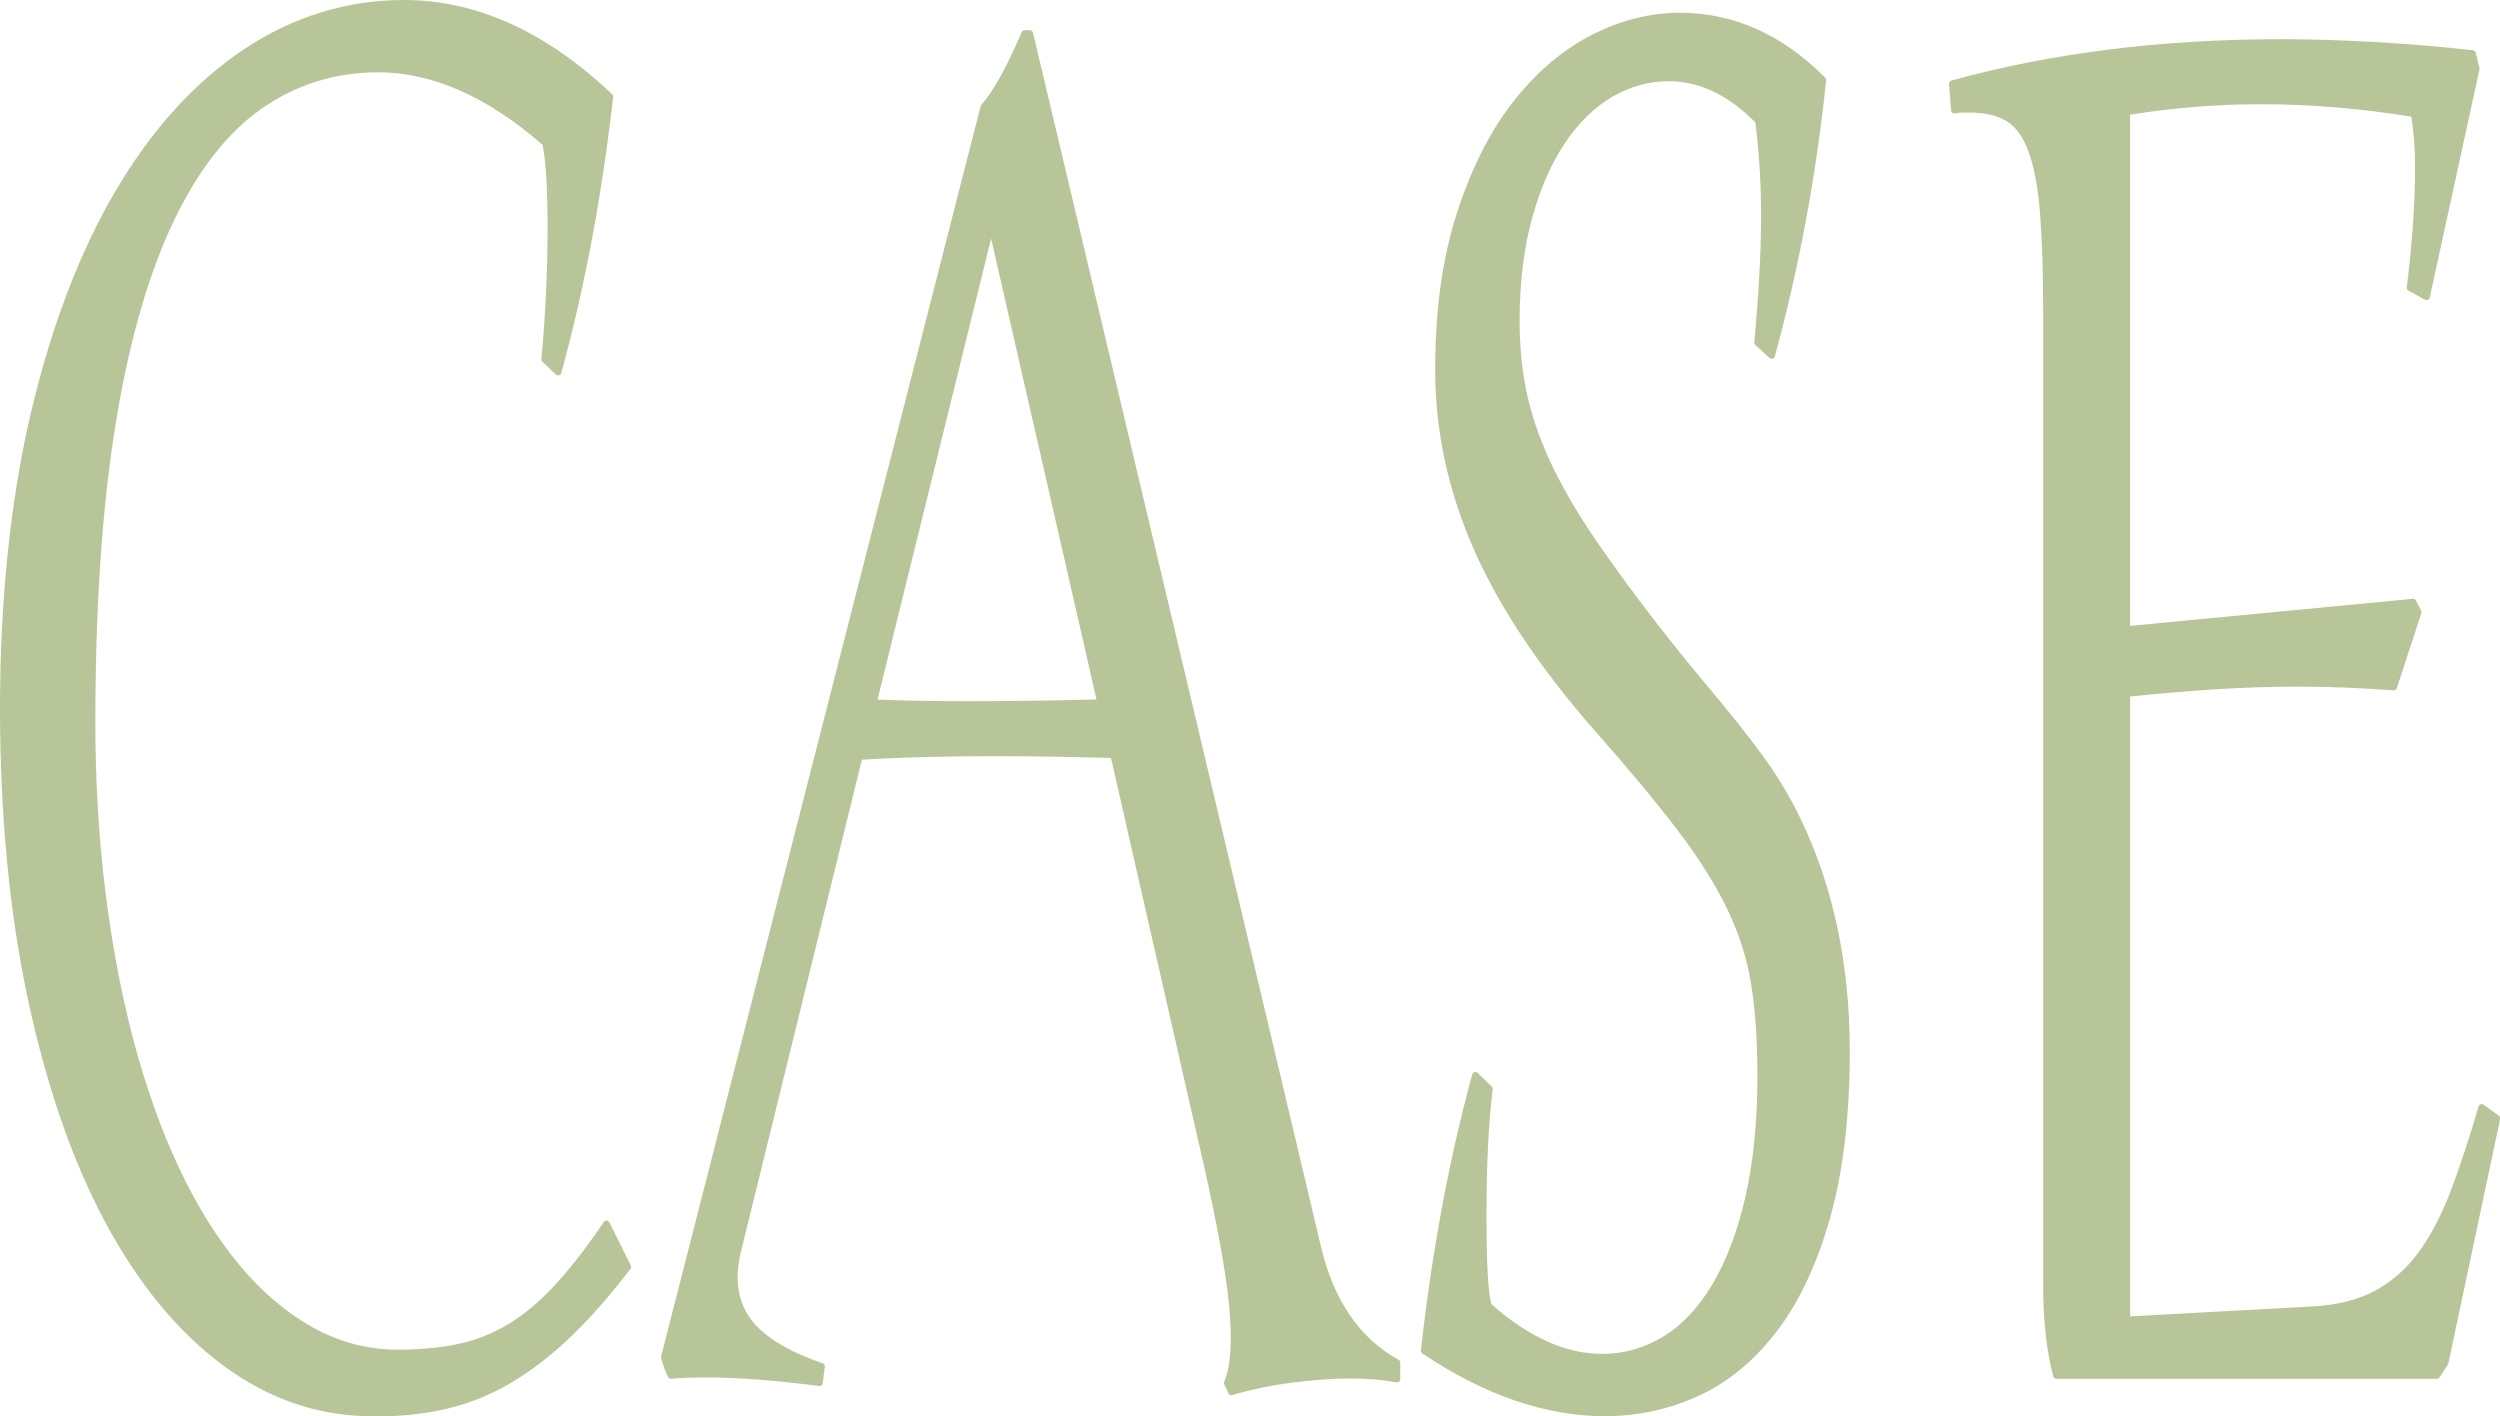 <?xml version="1.0" encoding="UTF-8"?>
<svg id="_圖層_2" data-name="圖層 2" xmlns="http://www.w3.org/2000/svg" viewBox="0 0 233.35 132.19">
  <defs>
    <style>
      .cls-1 {
        fill: #b8c598;
      }
    </style>
  </defs>
  <g id="_圖層_5" data-name="圖層 5">
    <g>
      <path class="cls-1" d="M34.72,132.19c-4.99,0-9.67-1.6-13.92-4.76-4.23-3.14-7.93-7.65-11-13.39-3.06-5.72-5.48-12.74-7.21-20.84-1.72-8.1-2.59-17.22-2.59-27.11s.96-19.35,2.86-27.45c1.9-8.11,4.57-15.11,7.92-20.81,3.36-5.71,7.38-10.15,11.96-13.21C27.33,1.56,32.36,0,37.7,0c6.75,0,13.3,2.96,19.44,8.8,.07,.06,.1,.16,.09,.25-1.04,9.2-2.67,17.87-4.84,25.77-.03,.1-.11,.18-.21,.21-.03,0-.05,.01-.08,.01-.08,0-.15-.03-.21-.08l-1.27-1.2c-.07-.06-.1-.15-.09-.25,.39-4.13,.58-8.29,.58-12.36,0-3.53-.16-6.09-.46-7.62-5.14-4.5-10.3-6.78-15.35-6.78-4.02,0-7.69,1.15-10.91,3.41-3.23,2.27-6.03,5.89-8.32,10.78-2.3,4.91-4.1,11.26-5.32,18.89-1.23,7.64-1.85,16.94-1.85,27.64,0,5.43,.31,10.71,.93,15.69,.61,4.98,1.51,9.69,2.65,14.02,1.15,4.32,2.57,8.3,4.23,11.83,1.66,3.52,3.56,6.58,5.65,9.08,2.08,2.5,4.39,4.46,6.87,5.83,2.46,1.36,5.12,2.06,7.89,2.06,2.02,0,3.88-.17,5.53-.51,1.64-.33,3.21-.94,4.67-1.8,1.47-.86,2.94-2.08,4.38-3.62,1.45-1.55,3.02-3.56,4.66-5.99,.06-.08,.15-.13,.25-.13,0,0,.01,0,.02,0,.11,0,.2,.07,.25,.17l2,4.02c.05,.1,.04,.23-.03,.32-1.92,2.5-3.8,4.64-5.6,6.36-1.8,1.72-3.66,3.15-5.55,4.27-1.89,1.12-3.91,1.94-6.02,2.43-2.1,.49-4.44,.73-6.95,.73Z"/>
      <path class="cls-1" d="M114.93,130.23c-.11,0-.22-.07-.27-.18l-.39-.85c-.04-.08-.04-.17,0-.25,.63-1.43,.77-3.88,.44-7.28-.34-3.44-1.35-8.75-3-15.77l-8.01-35.15c-3.88-.11-7.53-.17-10.85-.17-4.65,0-8.82,.11-12.4,.33l-11.23,45.67c-.66,2.53-.42,4.66,.71,6.34,1.14,1.7,3.45,3.16,6.86,4.33,.13,.05,.22,.18,.2,.32l-.2,1.54c-.01,.08-.05,.15-.11,.2-.05,.04-.12,.06-.18,.06-.01,0-.03,0-.04,0-4.06-.53-7.63-.8-10.61-.8-1.14,0-2.22,.04-3.2,.12,0,0-.02,0-.02,0-.11,0-.21-.06-.26-.15-.21-.37-.43-.95-.66-1.78-.01-.05-.02-.11,0-.16L91.54,9.88s.04-.09,.07-.13c1.08-1.17,2.34-3.44,3.75-6.75,.05-.11,.16-.18,.28-.18h.49c.14,0,.26,.1,.29,.23l26.9,113.39c1.18,4.96,3.61,8.49,7.23,10.49,.1,.05,.15,.15,.15,.26v1.54c0,.09-.04,.17-.11,.23-.05,.04-.12,.07-.19,.07-.02,0-.04,0-.06,0-1.27-.24-2.71-.36-4.28-.36-1.02,0-2.11,.05-3.25,.15-2.93,.25-5.55,.72-7.8,1.4-.03,0-.06,.01-.09,.01Zm-33.02-64.93c2.28,.1,5.13,.15,8.46,.15s7.45-.05,11.98-.16l-9.84-43.02-10.6,43.02Z"/>
      <path class="cls-1" d="M149.82,132.19c-5.54,0-11.28-1.97-17.06-5.86-.09-.06-.14-.17-.13-.28,1.01-9.14,2.62-17.81,4.79-25.77,.03-.1,.11-.18,.21-.21,.03,0,.05-.01,.08-.01,.08,0,.15,.03,.21,.08l1.32,1.28c.07,.07,.1,.16,.09,.25-.39,3.16-.58,7.09-.58,11.67s.15,7.27,.45,8.38c3.48,3.09,6.96,4.65,10.33,4.65,2.05,0,3.98-.55,5.73-1.62,1.76-1.08,3.3-2.73,4.59-4.9,1.3-2.18,2.33-4.93,3.07-8.16,.74-3.24,1.12-7.05,1.12-11.34,0-3.21-.2-6.06-.58-8.45-.38-2.38-1.13-4.74-2.22-7.01-1.09-2.28-2.64-4.75-4.61-7.34-1.97-2.6-4.6-5.76-7.8-9.38-5.14-5.86-8.94-11.58-11.31-17-2.37-5.42-3.56-11.01-3.56-16.61s.66-10.35,1.97-14.49c1.31-4.14,3.06-7.65,5.2-10.43,2.15-2.78,4.61-4.91,7.33-6.32,2.72-1.41,5.52-2.13,8.32-2.13,5.04,0,9.61,2.04,13.59,6.07,.06,.06,.09,.15,.08,.24-.91,8.8-2.52,17.47-4.79,25.77-.03,.1-.11,.18-.21,.21-.03,0-.06,.01-.08,.01-.07,0-.15-.03-.2-.08l-1.32-1.2c-.07-.06-.11-.16-.1-.25,.19-2.14,.35-4.22,.46-6.19,.11-1.95,.17-3.82,.17-5.54s-.05-3.33-.15-4.77c-.09-1.4-.22-2.75-.38-4.03-2.52-2.56-5.24-3.85-8.11-3.85-1.82,0-3.59,.49-5.24,1.45-1.66,.97-3.15,2.42-4.42,4.31-1.28,1.9-2.32,4.27-3.08,7.05-.77,2.78-1.16,6.02-1.16,9.62,0,2.53,.26,4.92,.77,7.11,.51,2.19,1.32,4.41,2.39,6.6,1.08,2.2,2.45,4.51,4.08,6.88,1.63,2.37,3.59,5.04,5.83,7.93,1.33,1.7,2.59,3.27,3.75,4.65,1.17,1.4,2.27,2.72,3.28,3.98,1.01,1.26,1.96,2.5,2.82,3.69,.87,1.2,1.69,2.51,2.44,3.88,3.62,6.68,5.46,14.55,5.46,23.39,0,5.92-.6,11.1-1.79,15.38-1.19,4.29-2.84,7.86-4.91,10.61-2.07,2.76-4.52,4.82-7.29,6.12-2.76,1.29-5.73,1.95-8.82,1.95Z"/>
      <path class="cls-1" d="M191.94,128.69c-.14,0-.26-.09-.29-.22-.62-2.35-.94-5.19-.94-8.45V29.18c0-3.73-.1-6.84-.29-9.25-.19-2.38-.55-4.31-1.06-5.73-.49-1.38-1.18-2.35-2.05-2.88-.88-.54-2.03-.81-3.43-.81h-.71c-.22,0-.45,.03-.69,.08-.02,0-.04,0-.06,0-.06,0-.13-.02-.18-.06-.07-.05-.11-.13-.12-.22l-.2-2.48c-.01-.14,.08-.27,.22-.31,9.26-2.56,19.6-3.86,30.74-3.86,5.68,0,11.72,.35,17.95,1.03,.13,.01,.23,.11,.26,.23l.34,1.45s.01,.09,0,.13l-4.64,21.28c-.02,.09-.08,.17-.17,.21-.04,.02-.08,.03-.12,.03-.05,0-.1-.01-.14-.04l-1.56-.85c-.11-.06-.17-.18-.15-.3,.26-2.15,.46-4.16,.58-5.97,.13-1.81,.19-3.6,.19-5.32s-.12-3.2-.35-4.65c-2.35-.38-4.69-.67-6.97-.86-2.35-.2-4.71-.3-7.03-.3-4.14,0-8.26,.33-12.25,.98V58.42s26.4-2.53,26.41-2.53c.11,0,.21,.06,.27,.16l.49,.94c.04,.07,.04,.16,.02,.23l-2.29,7.01c-.04,.12-.16,.21-.29,.21,0,0-.02,0-.02,0-1.45-.11-2.95-.2-4.43-.26-1.51-.06-3.05-.09-4.58-.09-2.52,0-5.13,.09-7.74,.26-2.52,.16-5.15,.38-7.83,.66v57.86l16.87-.92c2.32-.11,4.3-.59,5.88-1.42,1.58-.83,2.96-2.02,4.1-3.55,1.15-1.54,2.17-3.47,3.04-5.74,.87-2.29,1.76-4.97,2.63-7.97,.03-.09,.1-.17,.19-.2,.03-.01,.06-.02,.1-.02,.06,0,.12,.02,.18,.06l1.42,1.03c.1,.07,.14,.19,.12,.31l-4.83,22.81s-.02,.07-.04,.1l-.78,1.2c-.06,.08-.15,.14-.25,.14h-35.5Z"/>
    </g>
  </g>
</svg>